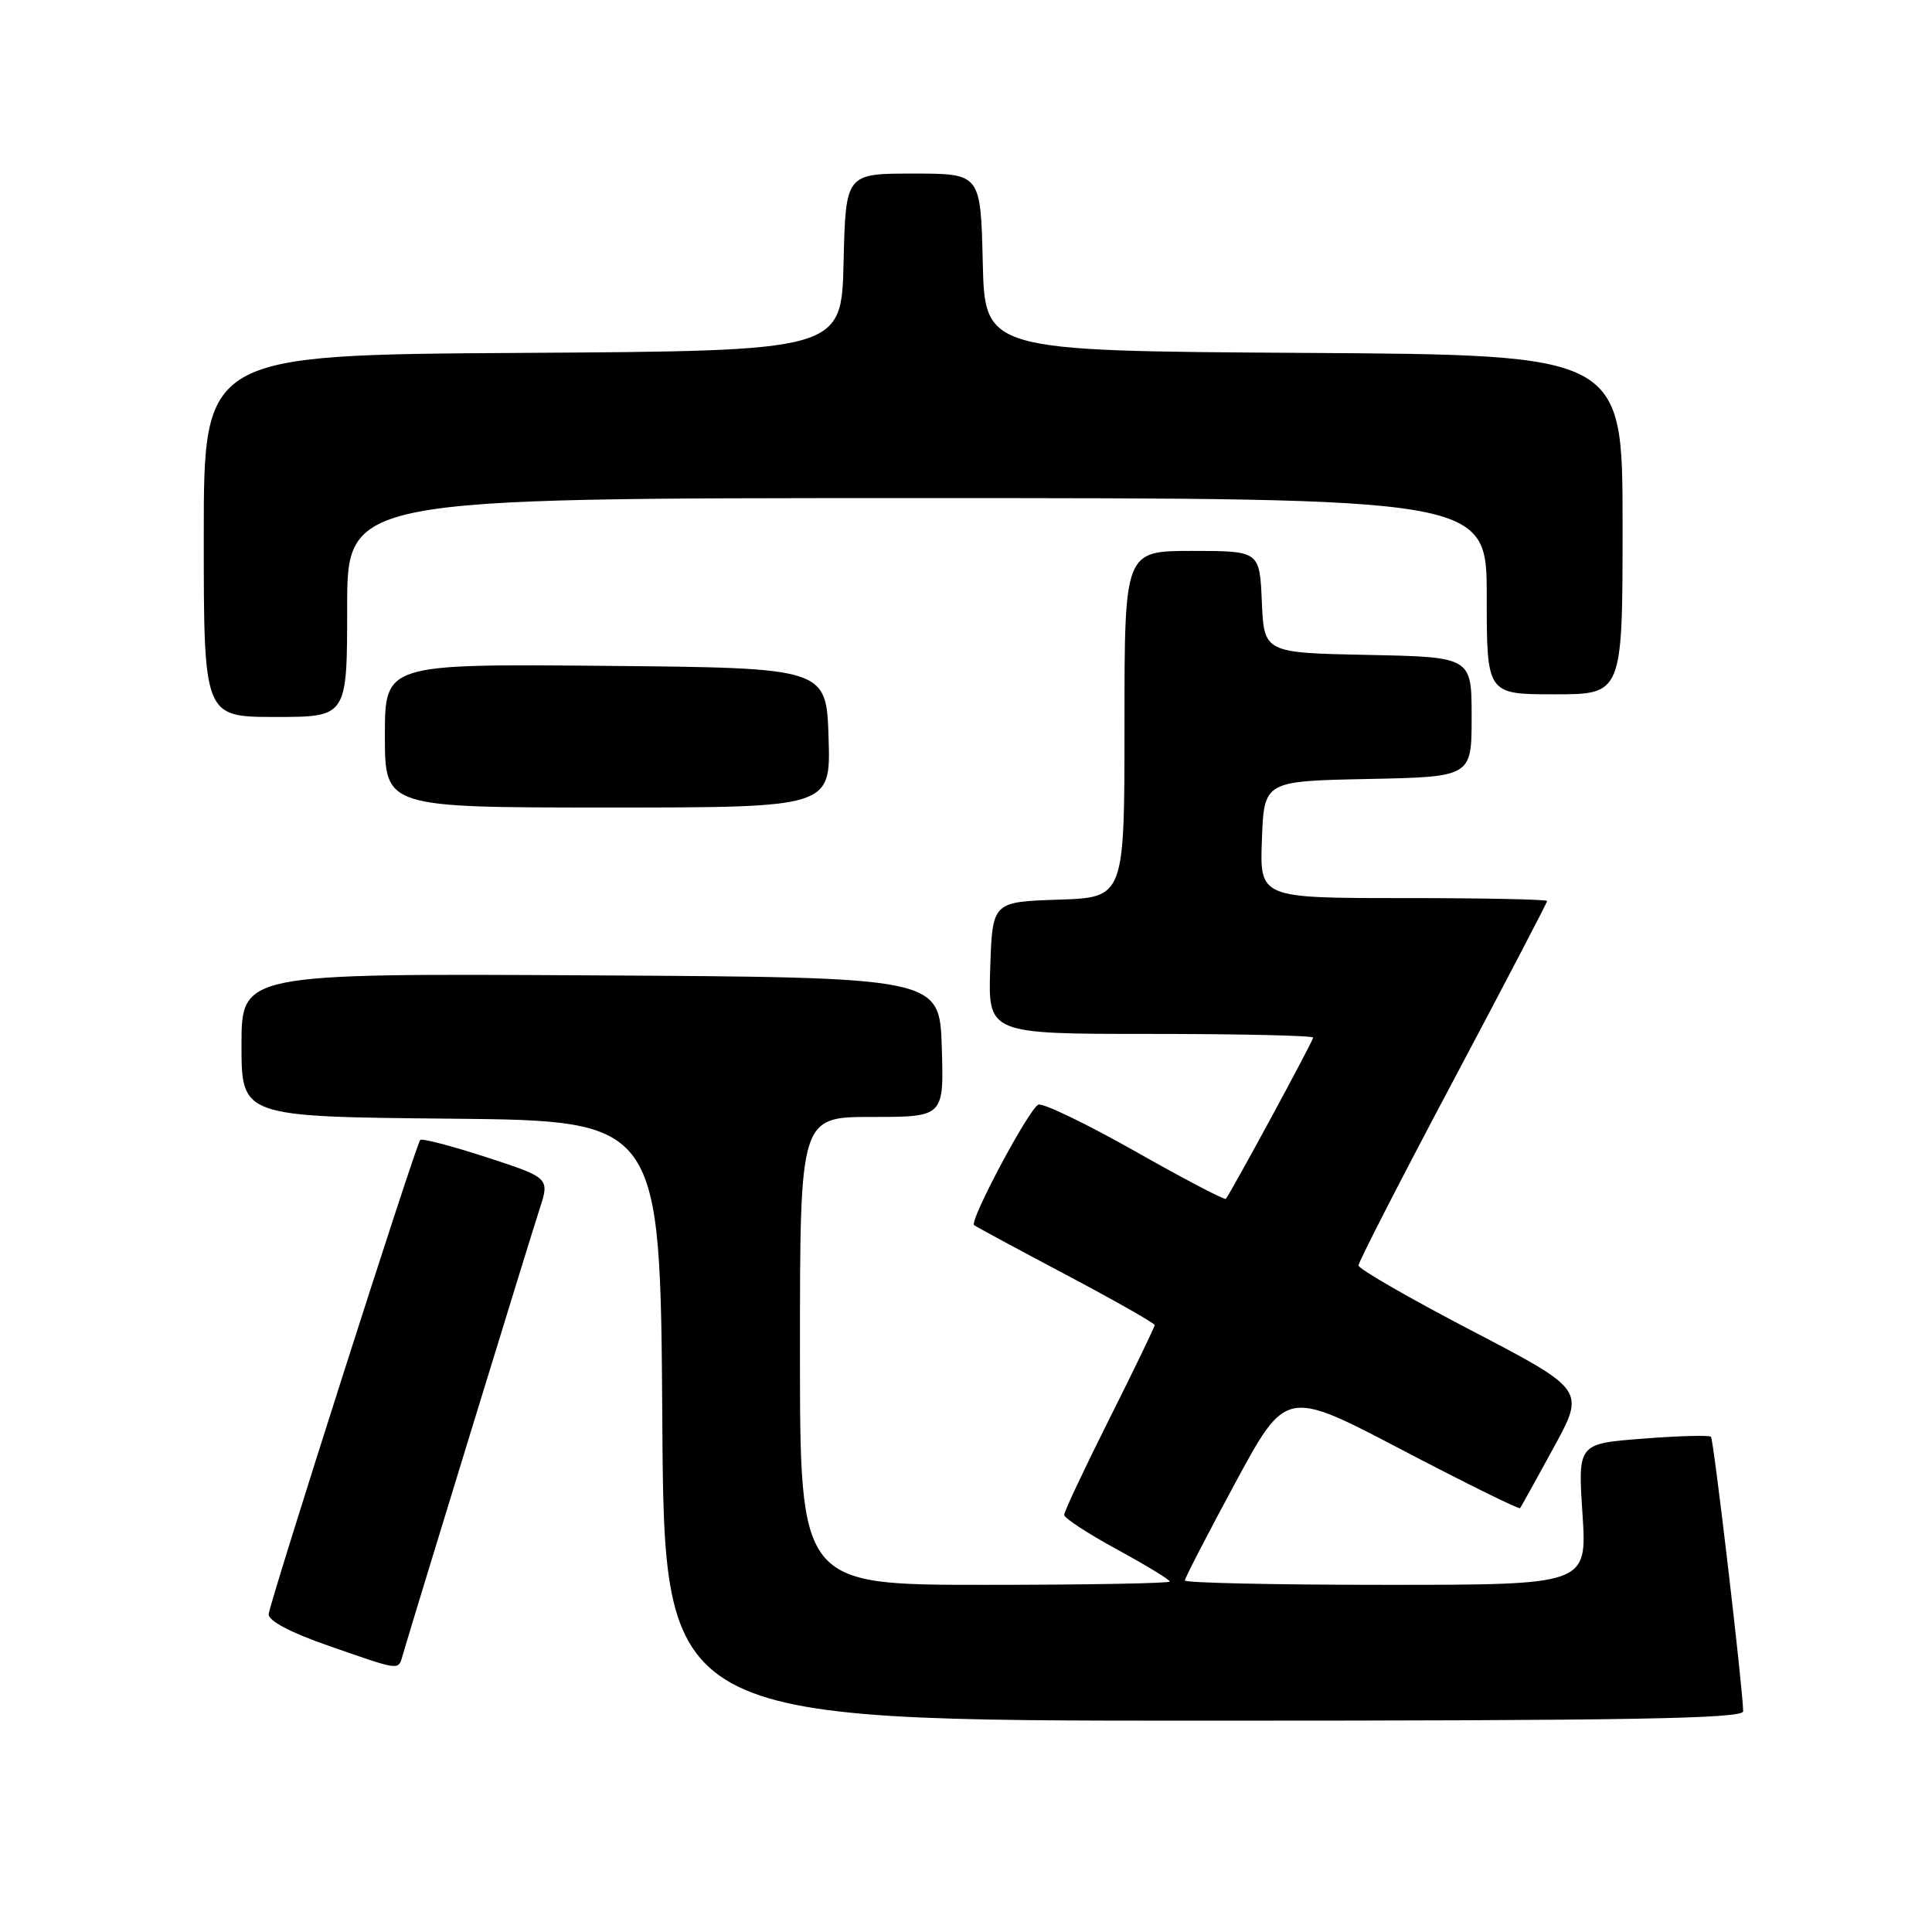 <?xml version="1.0" encoding="UTF-8" standalone="no"?>
<!DOCTYPE svg PUBLIC "-//W3C//DTD SVG 1.1//EN" "http://www.w3.org/Graphics/SVG/1.1/DTD/svg11.dtd" >
<svg xmlns="http://www.w3.org/2000/svg" xmlns:xlink="http://www.w3.org/1999/xlink" version="1.1" viewBox="0 0 256 256">
 <g >
 <path fill="currentColor"
d=" M 230.98 226.75 C 230.92 223.55 227.07 190.74 226.71 190.38 C 226.48 190.15 222.42 190.26 217.69 190.63 C 209.07 191.29 209.07 191.29 209.69 200.64 C 210.30 210.00 210.30 210.00 183.65 210.00 C 168.99 210.00 157.00 209.74 157.00 209.42 C 157.00 209.10 160.02 203.27 163.70 196.45 C 170.41 184.06 170.41 184.06 185.78 192.12 C 194.24 196.55 201.28 200.02 201.42 199.84 C 201.56 199.65 203.56 196.05 205.86 191.83 C 210.05 184.17 210.05 184.17 195.03 176.33 C 186.77 172.03 180.01 168.13 180.01 167.68 C 180.00 167.24 185.62 156.27 192.50 143.32 C 199.38 130.37 205.00 119.60 205.00 119.39 C 205.00 119.17 196.43 119.00 185.96 119.00 C 166.92 119.00 166.92 119.00 167.21 111.25 C 167.50 103.50 167.50 103.50 181.25 103.22 C 195.00 102.94 195.00 102.94 195.00 95.00 C 195.00 87.06 195.00 87.06 181.25 86.78 C 167.50 86.50 167.50 86.50 167.20 79.75 C 166.91 73.00 166.91 73.00 157.95 73.00 C 149.00 73.00 149.00 73.00 149.00 95.96 C 149.00 118.92 149.00 118.92 140.25 119.21 C 131.50 119.50 131.50 119.50 131.21 128.25 C 130.92 137.00 130.92 137.00 152.46 137.00 C 164.31 137.00 174.00 137.22 174.00 137.49 C 174.00 137.93 163.12 158.02 162.43 158.85 C 162.27 159.04 156.86 156.21 150.41 152.55 C 143.95 148.90 138.18 146.12 137.59 146.37 C 136.36 146.88 128.41 161.79 129.07 162.34 C 129.31 162.53 134.79 165.49 141.25 168.91 C 147.71 172.33 153.00 175.34 153.00 175.58 C 153.00 175.83 150.30 181.42 147.00 188.00 C 143.70 194.58 141.00 200.31 141.01 200.73 C 141.01 201.16 144.16 203.21 148.01 205.31 C 151.85 207.40 155.00 209.32 155.00 209.56 C 155.00 209.80 143.97 210.00 130.50 210.00 C 106.00 210.00 106.00 210.00 106.00 179.00 C 106.00 148.00 106.00 148.00 115.54 148.00 C 125.08 148.00 125.08 148.00 124.79 138.75 C 124.50 129.50 124.50 129.50 78.25 129.24 C 32.00 128.98 32.00 128.98 32.00 138.47 C 32.00 147.97 32.00 147.97 59.75 148.23 C 87.50 148.50 87.50 148.50 87.76 188.25 C 88.02 228.00 88.02 228.00 159.51 228.00 C 216.05 228.00 231.00 227.74 230.98 226.75 Z  M 53.38 219.25 C 54.87 214.13 70.30 163.88 71.47 160.29 C 72.85 156.08 72.85 156.08 64.46 153.34 C 59.84 151.84 55.89 150.81 55.68 151.05 C 55.07 151.76 35.71 212.34 35.60 213.89 C 35.54 214.76 38.48 216.32 43.50 218.06 C 53.24 221.45 52.75 221.39 53.38 219.25 Z  M 109.79 97.75 C 109.50 88.50 109.50 88.50 80.25 88.23 C 51.00 87.97 51.00 87.97 51.00 97.48 C 51.00 107.00 51.00 107.00 80.54 107.00 C 110.08 107.00 110.08 107.00 109.79 97.75 Z  M 46.00 80.50 C 46.00 66.00 46.00 66.00 121.50 66.00 C 197.00 66.00 197.00 66.00 197.00 79.00 C 197.00 92.00 197.00 92.00 206.00 92.00 C 215.00 92.00 215.00 92.00 215.00 69.51 C 215.00 47.02 215.00 47.02 172.75 46.76 C 130.50 46.50 130.50 46.50 130.22 34.75 C 129.94 23.00 129.94 23.00 121.00 23.00 C 112.06 23.00 112.06 23.00 111.78 34.75 C 111.50 46.50 111.50 46.50 69.25 46.76 C 27.00 47.02 27.00 47.02 27.00 71.01 C 27.00 95.00 27.00 95.00 36.50 95.00 C 46.00 95.00 46.00 95.00 46.00 80.50 Z "/>
</g>
</svg>